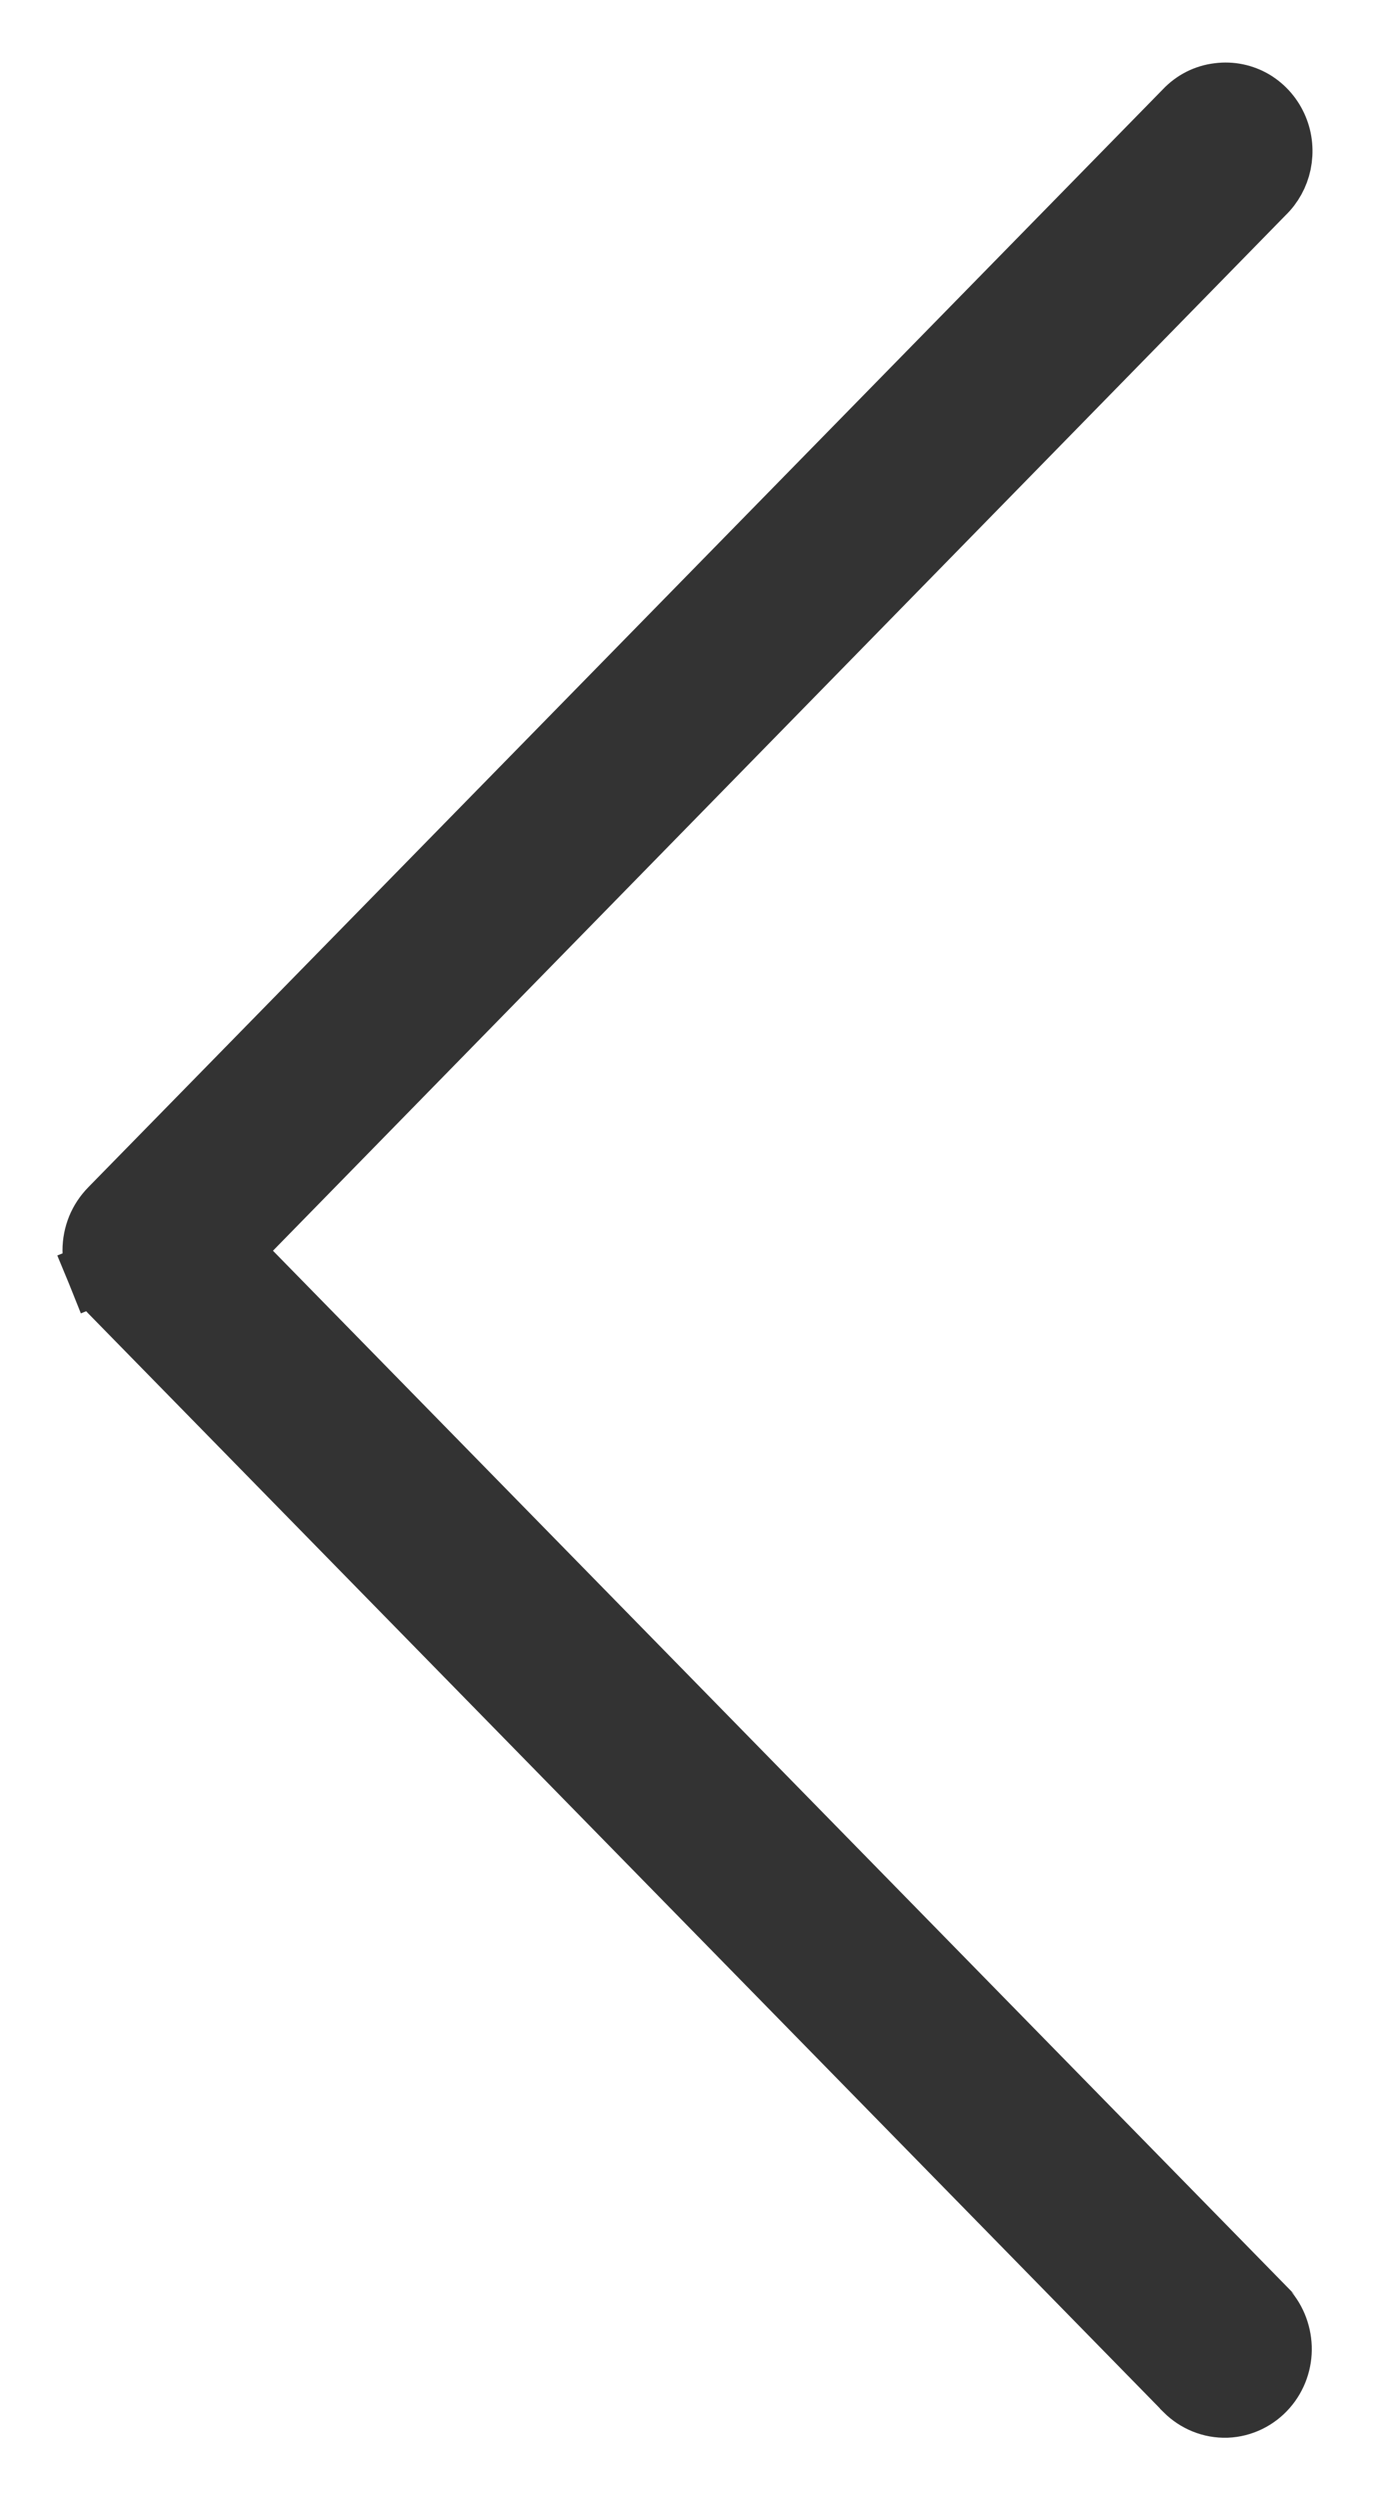 <svg width="11" height="20" viewBox="0 0 11 20" fill="none" xmlns="http://www.w3.org/2000/svg">
<path d="M9.485 19.118L9.486 19.12C9.572 19.205 9.689 19.254 9.813 19.25C9.937 19.245 10.05 19.188 10.129 19.098C10.208 19.008 10.248 18.892 10.244 18.775C10.24 18.659 10.194 18.545 10.11 18.46C10.11 18.46 10.109 18.46 10.109 18.459L1.834 10.005L10.107 1.546C10.175 1.481 10.221 1.397 10.24 1.306C10.259 1.213 10.251 1.116 10.214 1.028C10.177 0.939 10.113 0.863 10.029 0.812C9.945 0.762 9.846 0.741 9.748 0.754C9.645 0.766 9.553 0.814 9.484 0.887L0.885 9.672C0.842 9.716 0.808 9.767 0.785 9.823C0.762 9.88 0.75 9.941 0.75 10.002C0.75 10.063 0.762 10.123 0.785 10.18L1.016 10.086L0.785 10.18C0.808 10.236 0.842 10.288 0.885 10.332L9.485 19.118Z" fill="#333333" stroke="#333333" stroke-width="0.5"/>
</svg>
